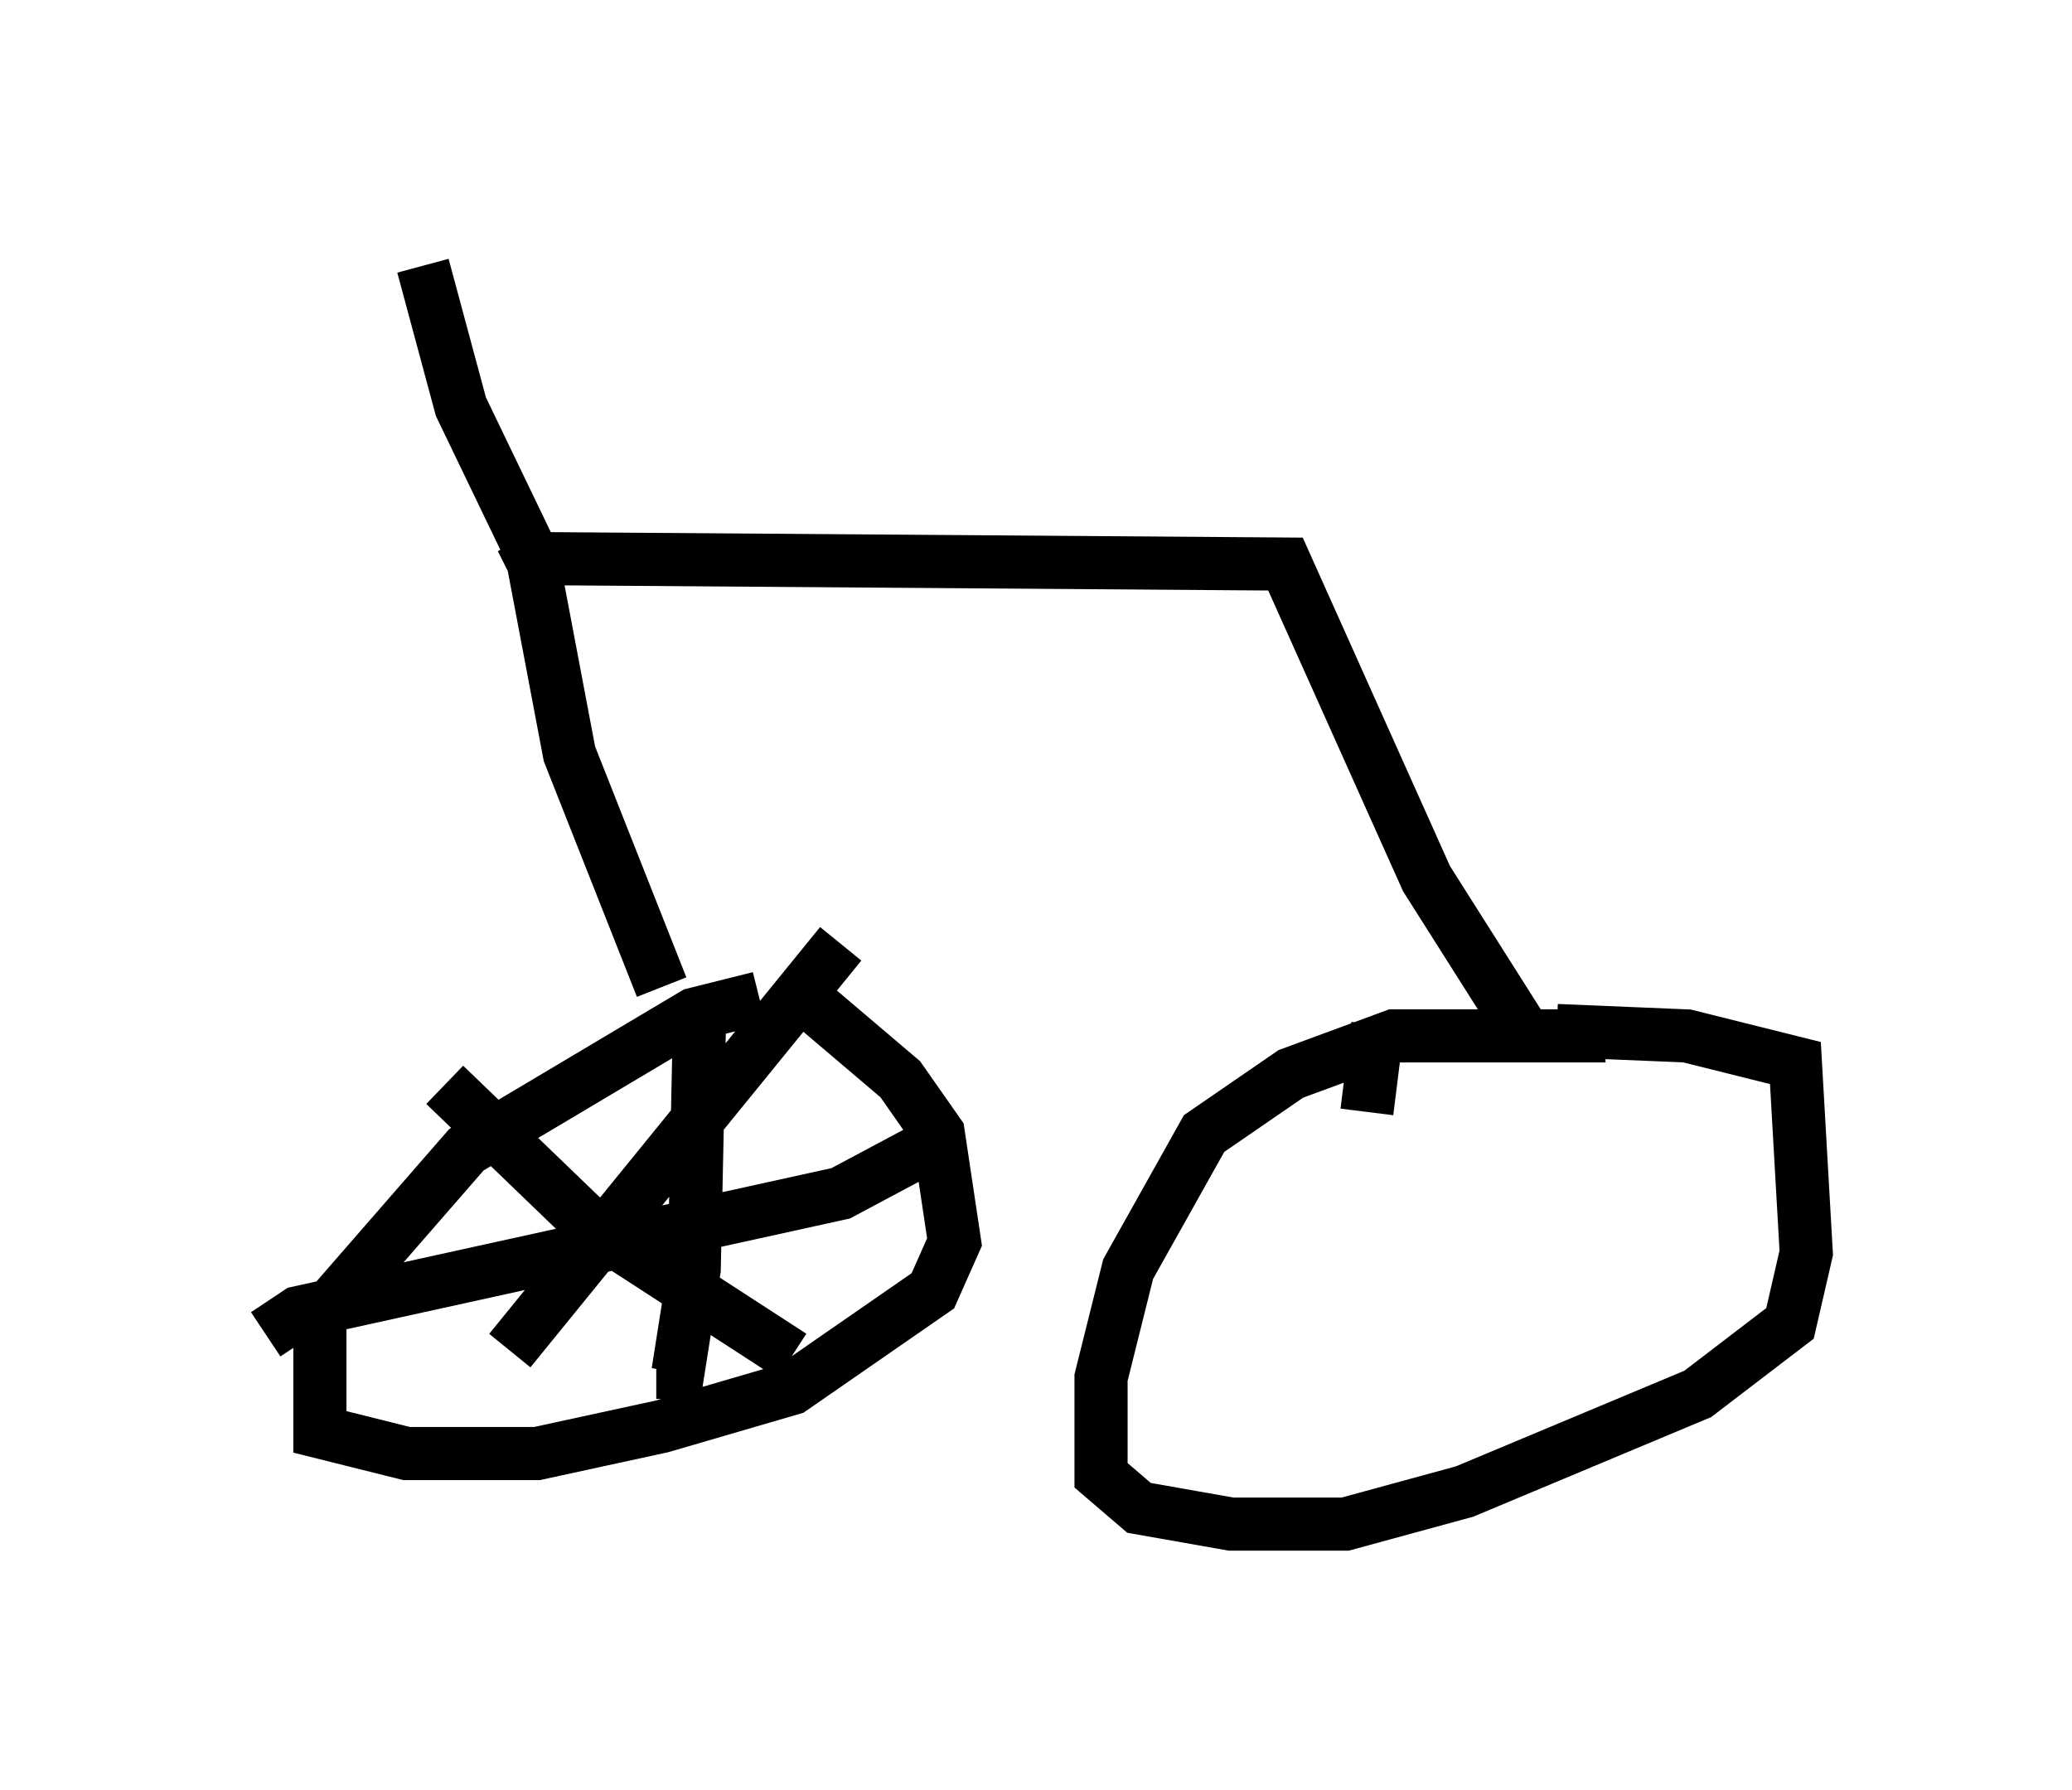 <?xml version="1.0" encoding="utf-8" ?>
<svg baseProfile="full" height="33.684" version="1.1" width="38.992" xmlns="http://www.w3.org/2000/svg" xmlns:ev="http://www.w3.org/2001/xml-events" xmlns:xlink="http://www.w3.org/1999/xlink"><defs /><rect fill="white" height="33.684" width="38.992" x="0" y="0" /><path d="M16.229, 18.986 m-1.94, -0.204 l-1.225, 0.306 -4.288, 2.552 l-2.756, 3.165 0.0, 2.144 l1.633, 0.408 2.45, 0.0 l2.348, -0.51 2.45, -0.715 l2.654, -1.838 0.408, -0.919 l-0.306, -2.042 -0.715, -1.021 l-2.042, -1.735 m15.313, 0.919 l-3.981, 0.0 -1.94, 0.715 l-1.633, 1.123 -1.429, 2.552 l-0.51, 2.042 0.0, 1.838 l0.715, 0.613 1.735, 0.306 l2.144, 0.0 2.246, -0.613 l4.39, -1.838 1.735, -1.327 l0.306, -1.327 -0.204, -3.573 l-2.042, -0.51 -2.45, -0.102 m-16.844, -0.817 l-1.735, -4.39 -0.715, -3.777 l-1.327, -2.756 -0.715, -2.654 m1.633, 5.819 l0.613, -0.306 13.986, 0.102 l2.654, 5.921 1.94, 3.063 m-15.619, -0.51 l-0.102, 4.798 -0.306, 1.94 l-0.408, 0.0 m-7.35, -0.715 l0.613, -0.408 10.208, -2.246 l1.531, -0.817 m-1.531, -3.879 l-6.227, 7.656 m-1.225, -5.002 l2.756, 2.654 3.777, 2.45 m10.821, -4.594 l0.204, -1.633 " fill="none" stroke="black" stroke-width="1" /></svg>